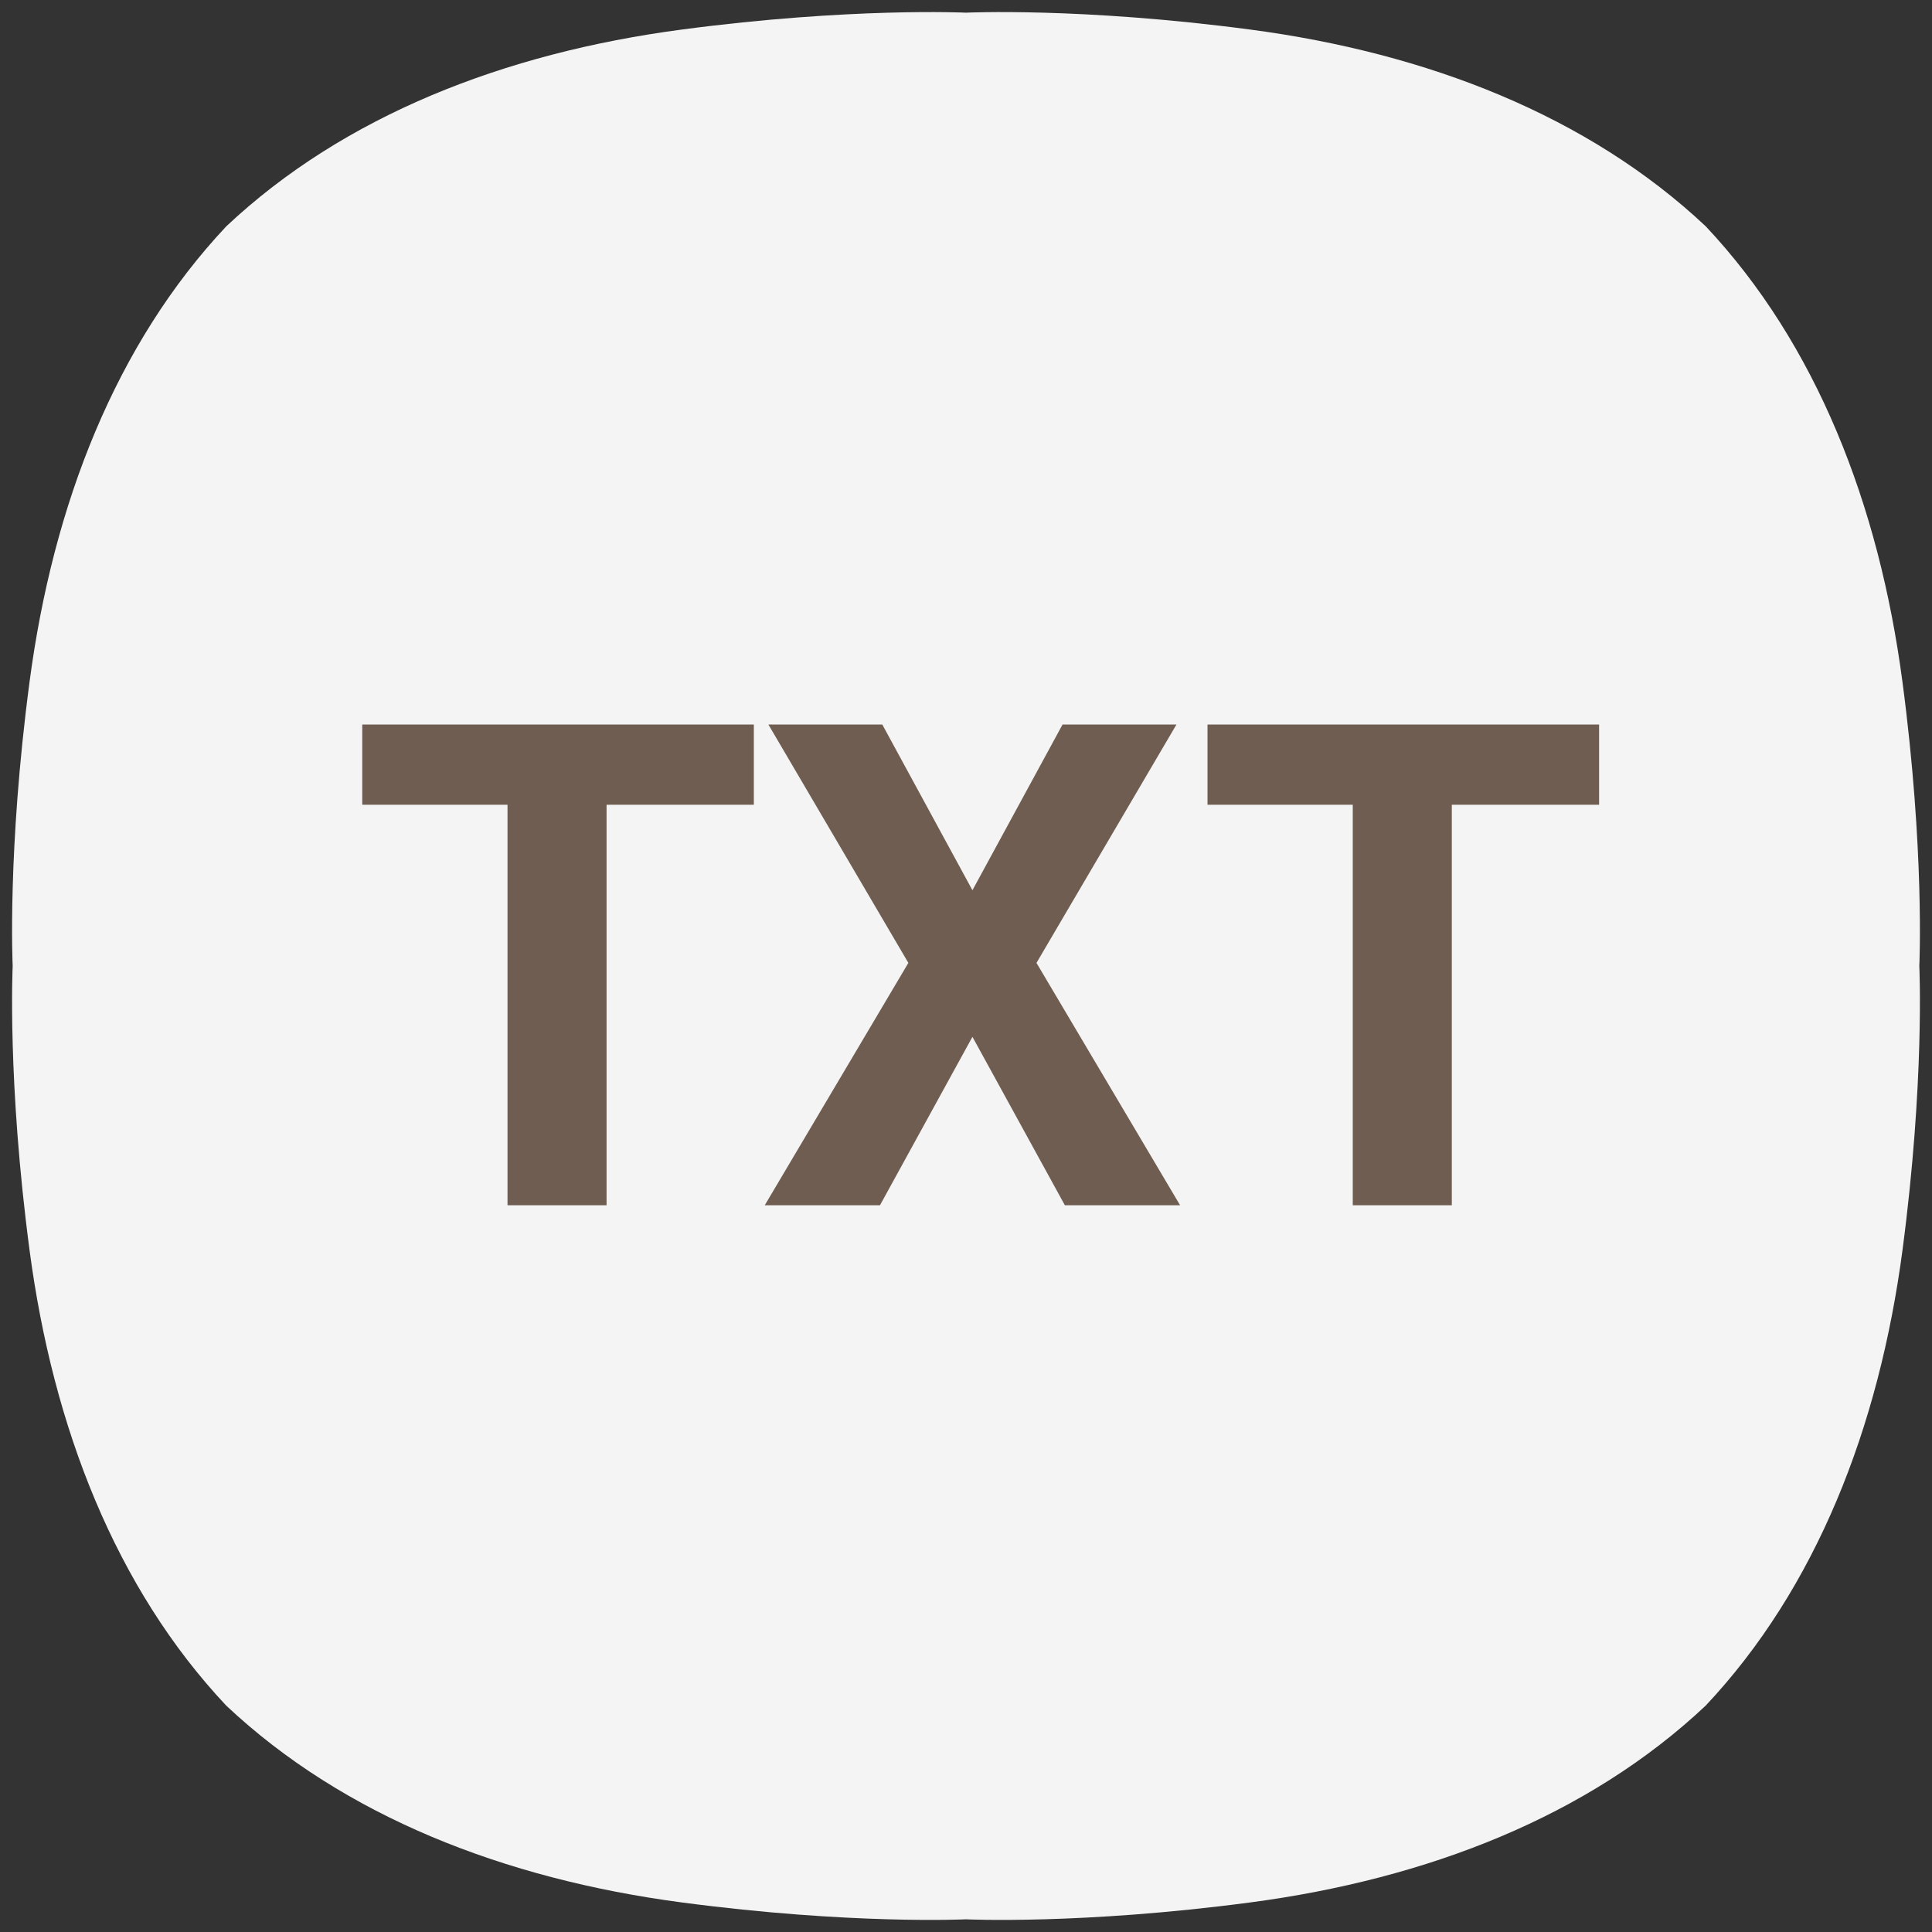 <svg width="48" height="48" viewBox="0 0 48 48" fill="none" xmlns="http://www.w3.org/2000/svg">
<rect x="0" y="0" width="48" height="48" fill="#333333" stroke="none"/>
<g clip-path="url(#clip0_702_1236)">
<path fill-rule="evenodd" clip-rule="evenodd" d="M42.378 5.622C39.456 2.876 35.468 1.318 31.066 0.735C26.862 0.178 24 0.315 24 0.315C24 0.315 21.137 0.178 16.934 0.735C12.532 1.318 8.544 2.875 5.623 5.622C2.876 8.544 1.318 12.532 0.735 16.934C0.177 21.137 0.315 24 0.315 24C0.315 24 0.177 26.862 0.735 31.066C1.318 35.466 2.875 39.456 5.622 42.377C8.544 45.124 12.532 46.682 16.934 47.265C21.137 47.822 24 47.685 24 47.685C24 47.685 26.862 47.822 31.066 47.265C35.467 46.682 39.456 45.125 42.376 42.377C45.124 39.456 46.682 35.467 47.266 31.066C47.822 26.862 47.685 24 47.685 24C47.685 24 47.822 21.137 47.265 16.934C46.682 12.532 45.125 8.544 42.378 5.622Z" fill="#F4F4F4"/>
<path fill-rule="evenodd" clip-rule="evenodd" d="M18.729 19.993H15.07V29.944H12.609V19.993H9V18H18.729V19.993ZM24.16 22.118L26.399 18H29.229L25.751 23.923L29.319 29.944H26.456L24.16 25.76L21.863 29.944H19L22.568 23.923L19.09 18H21.92L24.16 22.118ZM39.729 19.993H36.07V29.944H33.609V19.993H30V18H39.729V19.993Z" fill="#705D51"/>
</g>
<defs>
<clipPath id="clip0_702_1236">
<rect width="48" height="48" fill="white"/>
</clipPath>
</defs>
</svg>

